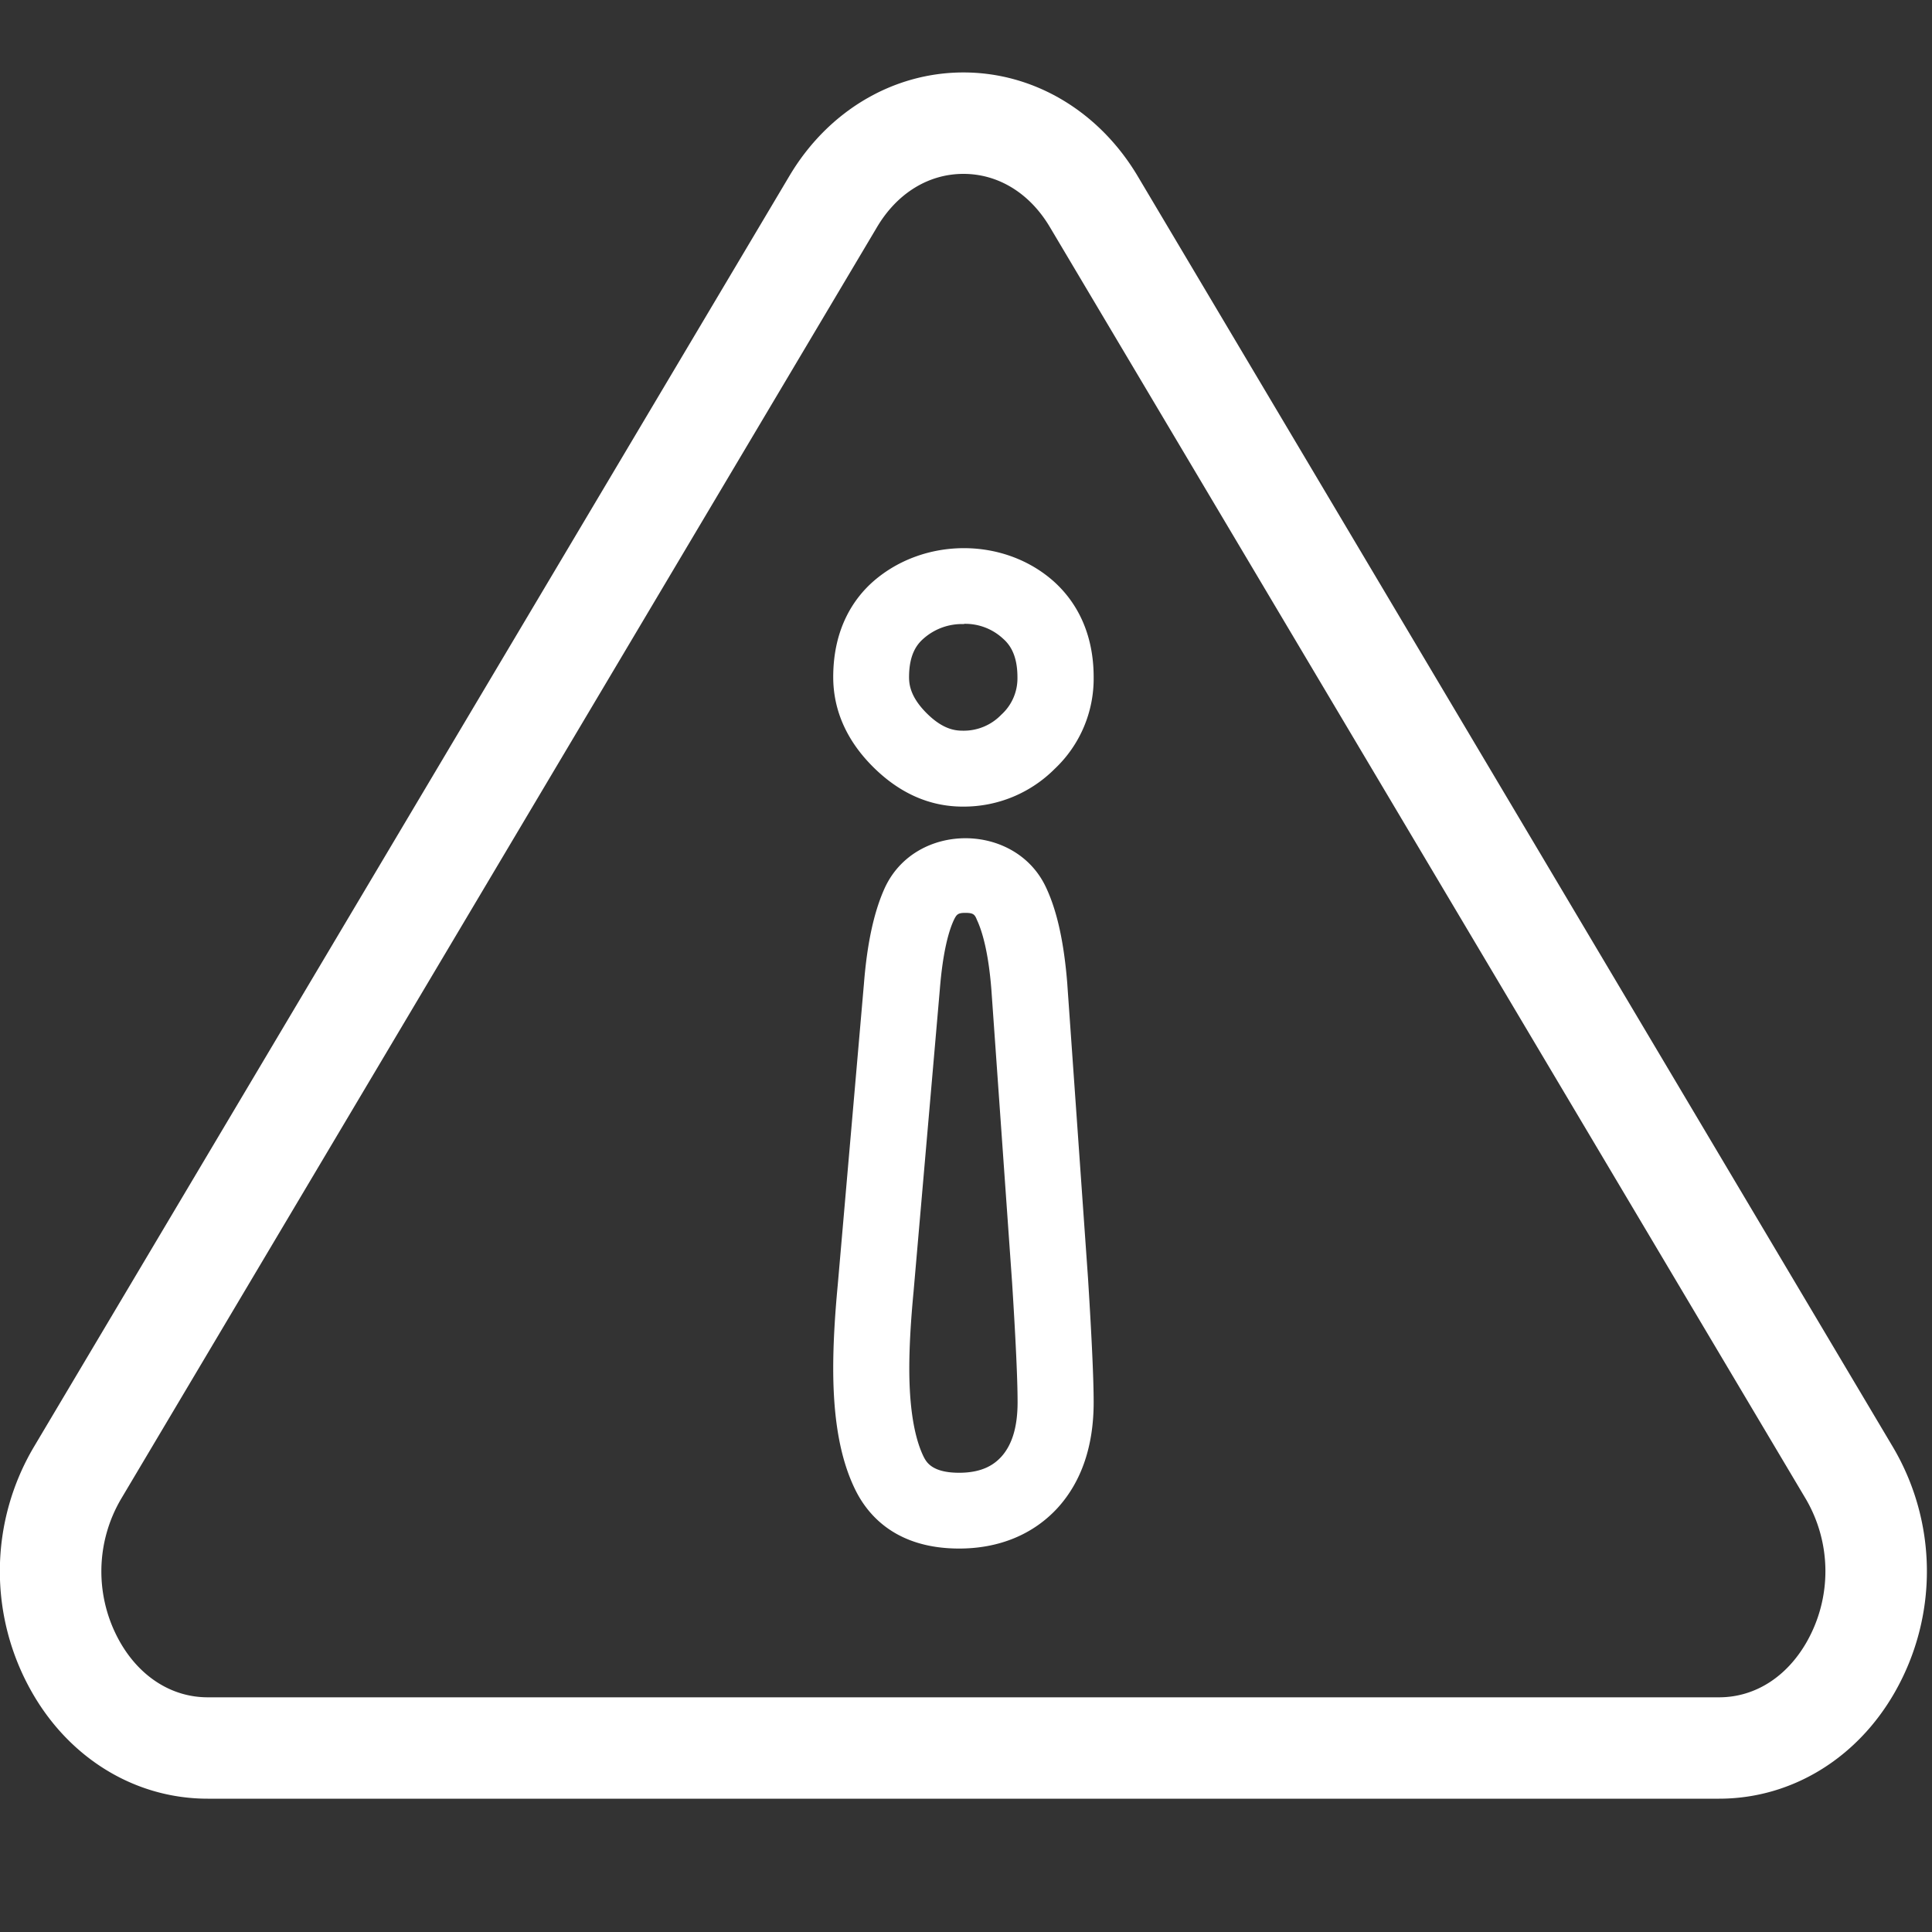 <svg id="Capa_1" data-name="Capa 1" xmlns="http://www.w3.org/2000/svg" viewBox="0 0 400 400"><rect x="0" y="0" width="400" height="400" fill="#333333" stroke="none"/><defs><style>.cls-1{fill:#FFFFFF;}</style></defs><path class="cls-1" d="M355.91,372.4H43c-14.94,0-28.56-8.26-36.41-22.08a50.55,50.55,0,0,1,.43-50.76L163.49,36.34C171.44,23,184.89,15,199.47,15s28,8,36,21.34L391.89,299.56a50.53,50.53,0,0,1,.43,50.76C384.45,364.14,370.83,372.4,355.91,372.4ZM199.47,36c-7.22,0-13.76,4-17.94,11.1L25.09,310.3A29.61,29.61,0,0,0,24.87,340C29,347.23,35.63,351.41,43,351.41H355.91c7.4,0,14-4.18,18.16-11.48a29.62,29.62,0,0,0-.22-29.63L217.41,47.09C213.23,40,206.69,36,199.47,36Z"/><path class="cls-1" d="M198.59,320.61c-12.63,0-18.6-6.45-21.36-11.87-3.18-6.29-4.72-14.59-4.72-25.44q0-7.41.94-17.31l5.42-62.34c.67-8.47,2.11-15,4.34-19.87,6.38-13.72,27.11-13.57,33.38,0,2.28,4.86,3.71,11.38,4.39,20v.06l4.28,60.77c.78,12.44,1.17,21,1.17,25.71,0,9-2.48,16.34-7.38,21.79C214,317.66,206.89,320.61,198.59,320.61ZM199.86,189c-1.48,0-1.8.28-2.36,1.45-1,2.11-2.29,6.38-2.93,14.54l-5.43,62.47c-.58,6.09-.88,11.36-.88,15.89,0,10.21,1.64,15.58,3,18.31.53,1,1.66,3.26,7.32,3.26,5.12,0,7.46-1.93,8.77-3.36,2.22-2.49,3.33-6.18,3.33-11.26q0-6.83-1.13-24.67l-4.29-60.66c-.63-8.14-2-12.39-3-14.52C201.81,189.31,201.5,189,199.86,189Zm-.51-22c-6.87,0-13.12-2.77-18.6-8.23s-8.24-11.76-8.24-18.59c0-10.38,4.53-16.51,8.32-19.83,10.44-9.1,27-9.22,37.4.08,5.39,4.88,8.2,11.69,8.2,19.75a25.66,25.66,0,0,1-8.06,19A26.59,26.59,0,0,1,199.35,167Zm.24-37.79a12,12,0,0,0-8.38,3c-1.27,1.11-3,3.14-3,8,0,1.62.36,4.18,3.65,7.46s5.8,3.61,7.44,3.61a10.78,10.78,0,0,0,8-3.3,10.14,10.14,0,0,0,3.35-7.77c0-4.78-1.71-6.87-3-8A11.48,11.48,0,0,0,199.59,129.16Z"/></svg>